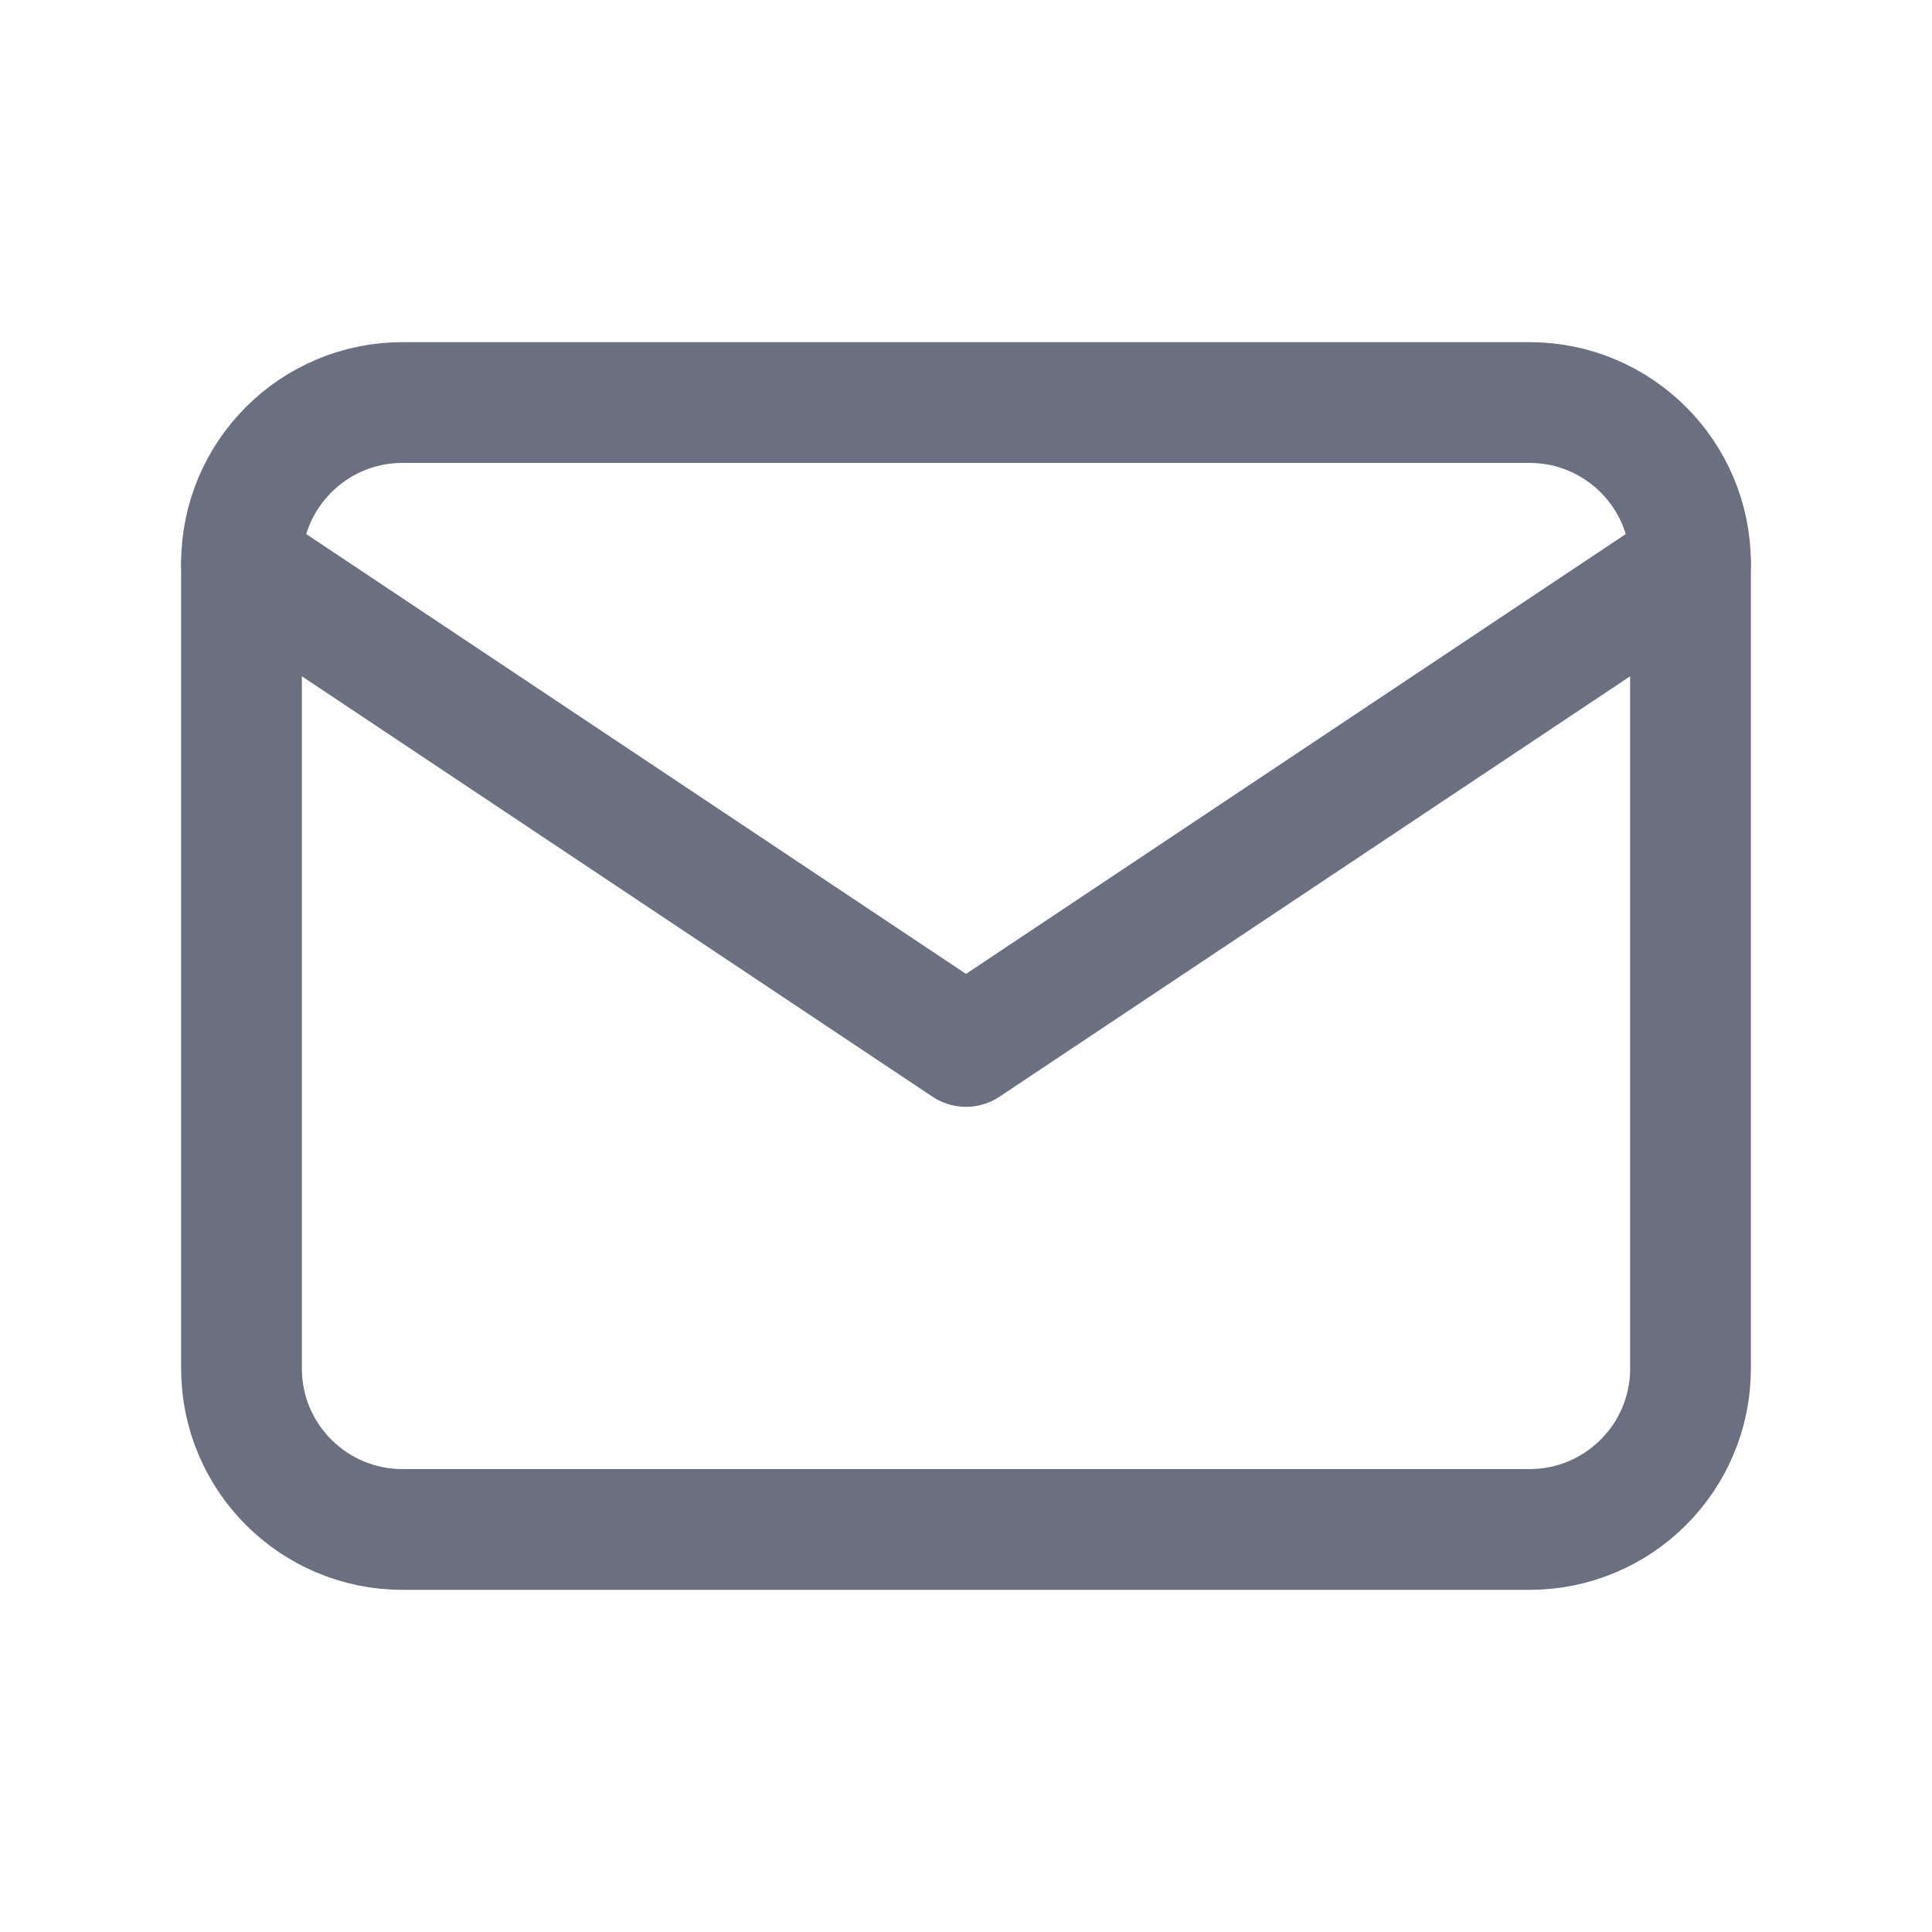 <svg width="20" height="20" viewBox="0 0 20 20" fill="none" xmlns="http://www.w3.org/2000/svg">
<path d="M15.833 4.167H4.167C3.246 4.167 2.5 4.913 2.5 5.833V14.167C2.5 15.087 3.246 15.833 4.167 15.833H15.833C16.754 15.833 17.5 15.087 17.5 14.167V5.833C17.5 4.913 16.754 4.167 15.833 4.167Z" stroke="#6B7081" stroke-width="1.25" stroke-linecap="round" stroke-linejoin="round"/>
<path d="M2.5 5.833L10 10.833L17.5 5.833" stroke="#6B7081" stroke-width="1.25" stroke-linecap="round" stroke-linejoin="round"/>
</svg>
